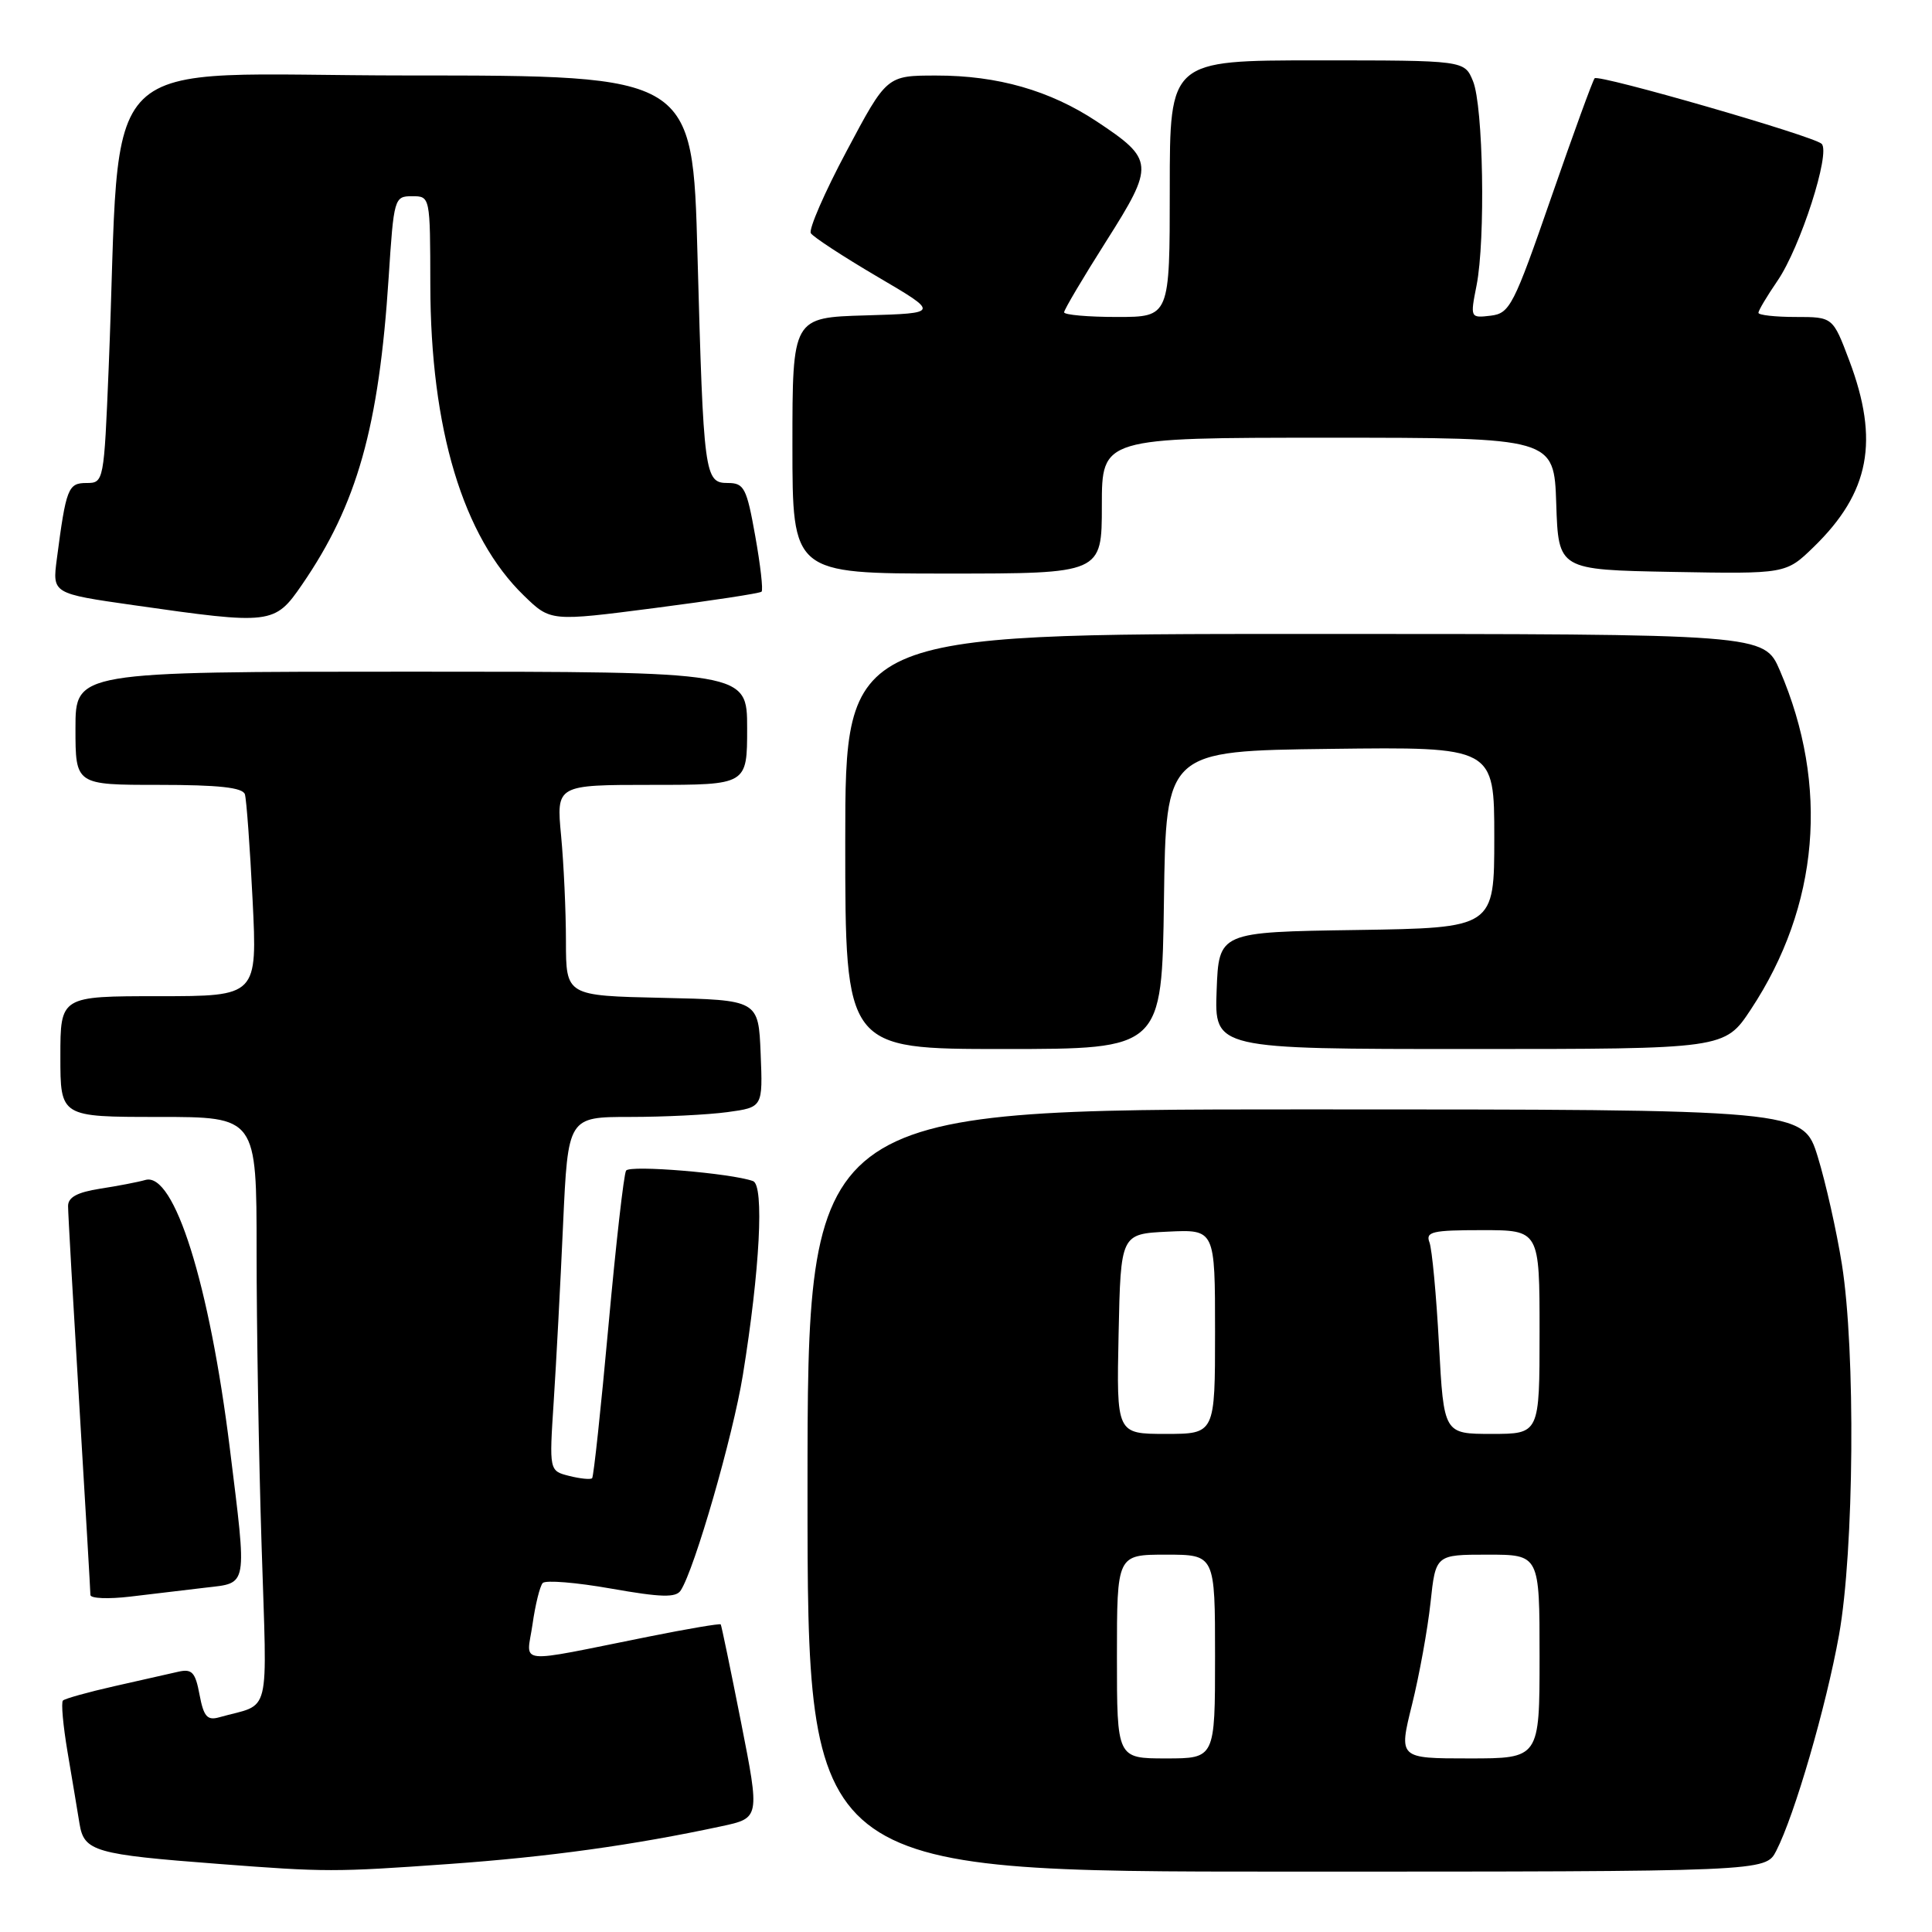 <?xml version="1.0" encoding="UTF-8" standalone="no"?>
<!DOCTYPE svg PUBLIC "-//W3C//DTD SVG 1.1//EN" "http://www.w3.org/Graphics/SVG/1.1/DTD/svg11.dtd" >
<svg xmlns="http://www.w3.org/2000/svg" xmlns:xlink="http://www.w3.org/1999/xlink" version="1.1" viewBox="0 0 256 256">
 <g >
 <path fill="currentColor"
d=" M 59.50 246.99 C 72.70 246.05 83.94 244.49 95.59 241.99 C 100.69 240.90 100.69 240.90 98.19 228.20 C 96.81 221.22 95.60 215.38 95.50 215.24 C 95.40 215.10 91.08 215.83 85.91 216.87 C 67.93 220.47 69.78 220.66 70.56 215.24 C 70.93 212.63 71.54 210.17 71.91 209.76 C 72.28 209.35 76.36 209.68 80.99 210.50 C 87.63 211.67 89.57 211.72 90.20 210.74 C 92.04 207.91 97.11 190.33 98.43 182.22 C 100.69 168.28 101.28 157.04 99.78 156.50 C 96.86 155.45 83.46 154.34 82.96 155.11 C 82.66 155.56 81.61 164.84 80.62 175.72 C 79.63 186.60 78.66 195.67 78.46 195.87 C 78.26 196.07 76.90 195.94 75.43 195.57 C 72.77 194.90 72.77 194.90 73.37 185.70 C 73.70 180.64 74.26 170.09 74.61 162.25 C 75.26 148.00 75.26 148.00 83.49 148.00 C 88.02 148.00 93.83 147.71 96.40 147.36 C 101.08 146.72 101.08 146.72 100.79 139.61 C 100.50 132.50 100.50 132.50 87.75 132.22 C 75.00 131.94 75.00 131.94 74.99 124.72 C 74.99 120.75 74.70 114.46 74.35 110.75 C 73.71 104.00 73.71 104.00 86.36 104.00 C 99.00 104.00 99.00 104.00 99.00 96.50 C 99.00 89.00 99.00 89.00 54.50 89.00 C 10.00 89.00 10.00 89.00 10.00 96.50 C 10.00 104.00 10.00 104.00 21.03 104.00 C 28.98 104.00 32.17 104.35 32.45 105.25 C 32.66 105.94 33.12 112.24 33.47 119.25 C 34.10 132.00 34.10 132.00 21.05 132.00 C 8.00 132.00 8.00 132.00 8.00 140.00 C 8.00 148.00 8.00 148.00 21.00 148.00 C 34.00 148.00 34.00 148.00 34.00 165.84 C 34.00 175.65 34.29 193.15 34.66 204.72 C 35.39 228.17 36.02 225.58 29.05 227.55 C 27.46 228.00 26.99 227.46 26.44 224.56 C 25.89 221.59 25.44 221.10 23.64 221.51 C 22.46 221.78 18.64 222.64 15.15 223.43 C 11.65 224.22 8.59 225.08 8.34 225.33 C 8.08 225.58 8.36 228.65 8.95 232.15 C 9.54 235.64 10.26 239.93 10.54 241.67 C 11.14 245.32 12.54 245.73 28.99 246.98 C 43.17 248.07 44.33 248.07 59.50 246.99 Z  M 235.36 245.25 C 237.80 240.50 241.97 226.14 243.68 216.64 C 245.68 205.48 245.89 179.02 244.06 167.52 C 243.36 163.13 241.92 156.72 240.86 153.27 C 238.92 147.00 238.92 147.00 172.96 147.00 C 107.00 147.00 107.00 147.00 107.00 197.50 C 107.00 248.00 107.00 248.00 170.47 248.00 C 233.95 248.00 233.95 248.00 235.36 245.25 Z  M 27.25 210.37 C 32.89 209.71 32.75 210.51 30.46 191.97 C 27.76 170.13 23.09 155.27 19.27 156.35 C 18.30 156.63 15.59 157.15 13.25 157.51 C 10.21 157.99 9.00 158.65 9.02 159.84 C 9.02 160.75 9.69 172.53 10.50 186.00 C 11.31 199.47 11.98 210.88 11.98 211.34 C 11.99 211.81 14.36 211.90 17.25 211.56 C 20.14 211.21 24.64 210.68 27.25 210.37 Z  M 154.23 119.25 C 154.50 99.50 154.50 99.50 176.25 99.23 C 198.00 98.96 198.00 98.96 198.00 110.96 C 198.00 122.95 198.00 122.95 179.75 123.23 C 161.50 123.50 161.50 123.50 161.21 131.25 C 160.92 139.00 160.92 139.00 194.72 139.00 C 228.53 139.00 228.53 139.00 232.00 133.75 C 241.05 120.05 242.41 104.12 235.84 88.84 C 233.75 84.00 233.75 84.00 172.88 84.00 C 112.00 84.00 112.00 84.00 112.00 111.50 C 112.00 139.00 112.00 139.00 132.98 139.00 C 153.96 139.00 153.96 139.00 154.23 119.25 Z  M 40.02 77.47 C 47.32 66.85 50.21 56.63 51.50 36.75 C 52.18 26.26 52.25 26.00 54.60 26.00 C 57.00 26.00 57.00 26.01 57.02 37.75 C 57.05 56.84 61.34 71.10 69.42 78.92 C 72.95 82.35 72.95 82.35 86.73 80.57 C 94.30 79.59 100.69 78.62 100.91 78.40 C 101.14 78.19 100.76 74.86 100.07 71.01 C 98.94 64.66 98.60 64.00 96.45 64.00 C 93.35 64.00 93.22 63.04 92.42 33.75 C 91.78 10.00 91.78 10.00 54.00 10.00 C 11.57 10.00 16.18 5.49 14.40 48.75 C 13.78 63.83 13.75 64.00 11.47 64.00 C 9.02 64.00 8.76 64.67 7.53 74.07 C 6.93 78.65 6.93 78.65 17.72 80.19 C 35.97 82.80 36.39 82.75 40.02 77.47 Z  M 146.00 67.00 C 146.00 58.00 146.00 58.00 175.96 58.00 C 205.92 58.00 205.92 58.00 206.21 66.75 C 206.50 75.50 206.50 75.50 221.57 75.78 C 236.64 76.05 236.64 76.05 240.32 72.48 C 247.75 65.26 249.05 58.40 245.03 47.75 C 242.86 42.00 242.86 42.00 237.93 42.00 C 235.22 42.00 233.00 41.75 233.00 41.45 C 233.00 41.14 234.14 39.23 235.53 37.20 C 238.56 32.78 242.61 20.18 241.37 19.05 C 240.23 18.00 211.85 9.82 211.30 10.37 C 211.06 10.61 208.48 17.70 205.55 26.15 C 200.56 40.55 200.06 41.52 197.52 41.83 C 194.82 42.15 194.80 42.12 195.65 37.83 C 196.85 31.74 196.54 14.04 195.18 10.75 C 194.05 8.00 194.05 8.00 174.52 8.00 C 155.00 8.00 155.00 8.00 155.00 25.00 C 155.00 42.00 155.00 42.00 148.00 42.00 C 144.15 42.00 141.00 41.72 141.00 41.38 C 141.00 41.04 143.51 36.80 146.58 31.96 C 153.01 21.82 152.95 21.15 145.32 16.09 C 139.13 11.99 132.18 10.00 124.07 10.01 C 117.50 10.01 117.50 10.01 112.19 20.00 C 109.26 25.49 107.13 30.40 107.44 30.90 C 107.75 31.40 111.71 33.99 116.25 36.66 C 124.50 41.50 124.50 41.50 114.75 41.79 C 105.00 42.07 105.00 42.07 105.00 59.04 C 105.00 76.00 105.00 76.00 125.50 76.00 C 146.00 76.00 146.00 76.00 146.00 67.00 Z  M 148.00 219.50 C 148.00 206.00 148.00 206.00 154.50 206.00 C 161.00 206.00 161.00 206.00 161.00 219.50 C 161.00 233.00 161.00 233.00 154.50 233.00 C 148.00 233.00 148.00 233.00 148.00 219.50 Z  M 187.10 225.87 C 188.07 221.96 189.17 215.88 189.55 212.37 C 190.23 206.00 190.23 206.00 197.12 206.00 C 204.00 206.00 204.00 206.00 204.00 219.50 C 204.00 233.00 204.00 233.00 194.66 233.00 C 185.33 233.00 185.33 233.00 187.10 225.87 Z  M 148.22 176.75 C 148.50 163.50 148.50 163.50 154.75 163.20 C 161.00 162.90 161.00 162.90 161.00 176.45 C 161.00 190.00 161.00 190.00 154.47 190.00 C 147.94 190.00 147.94 190.00 148.22 176.75 Z  M 190.67 178.12 C 190.32 171.59 189.75 165.51 189.41 164.62 C 188.87 163.21 189.79 163.00 196.39 163.00 C 204.00 163.00 204.00 163.00 204.00 176.50 C 204.00 190.00 204.00 190.00 197.65 190.00 C 191.31 190.00 191.31 190.00 190.67 178.12 Z "/>
</g>
</svg>